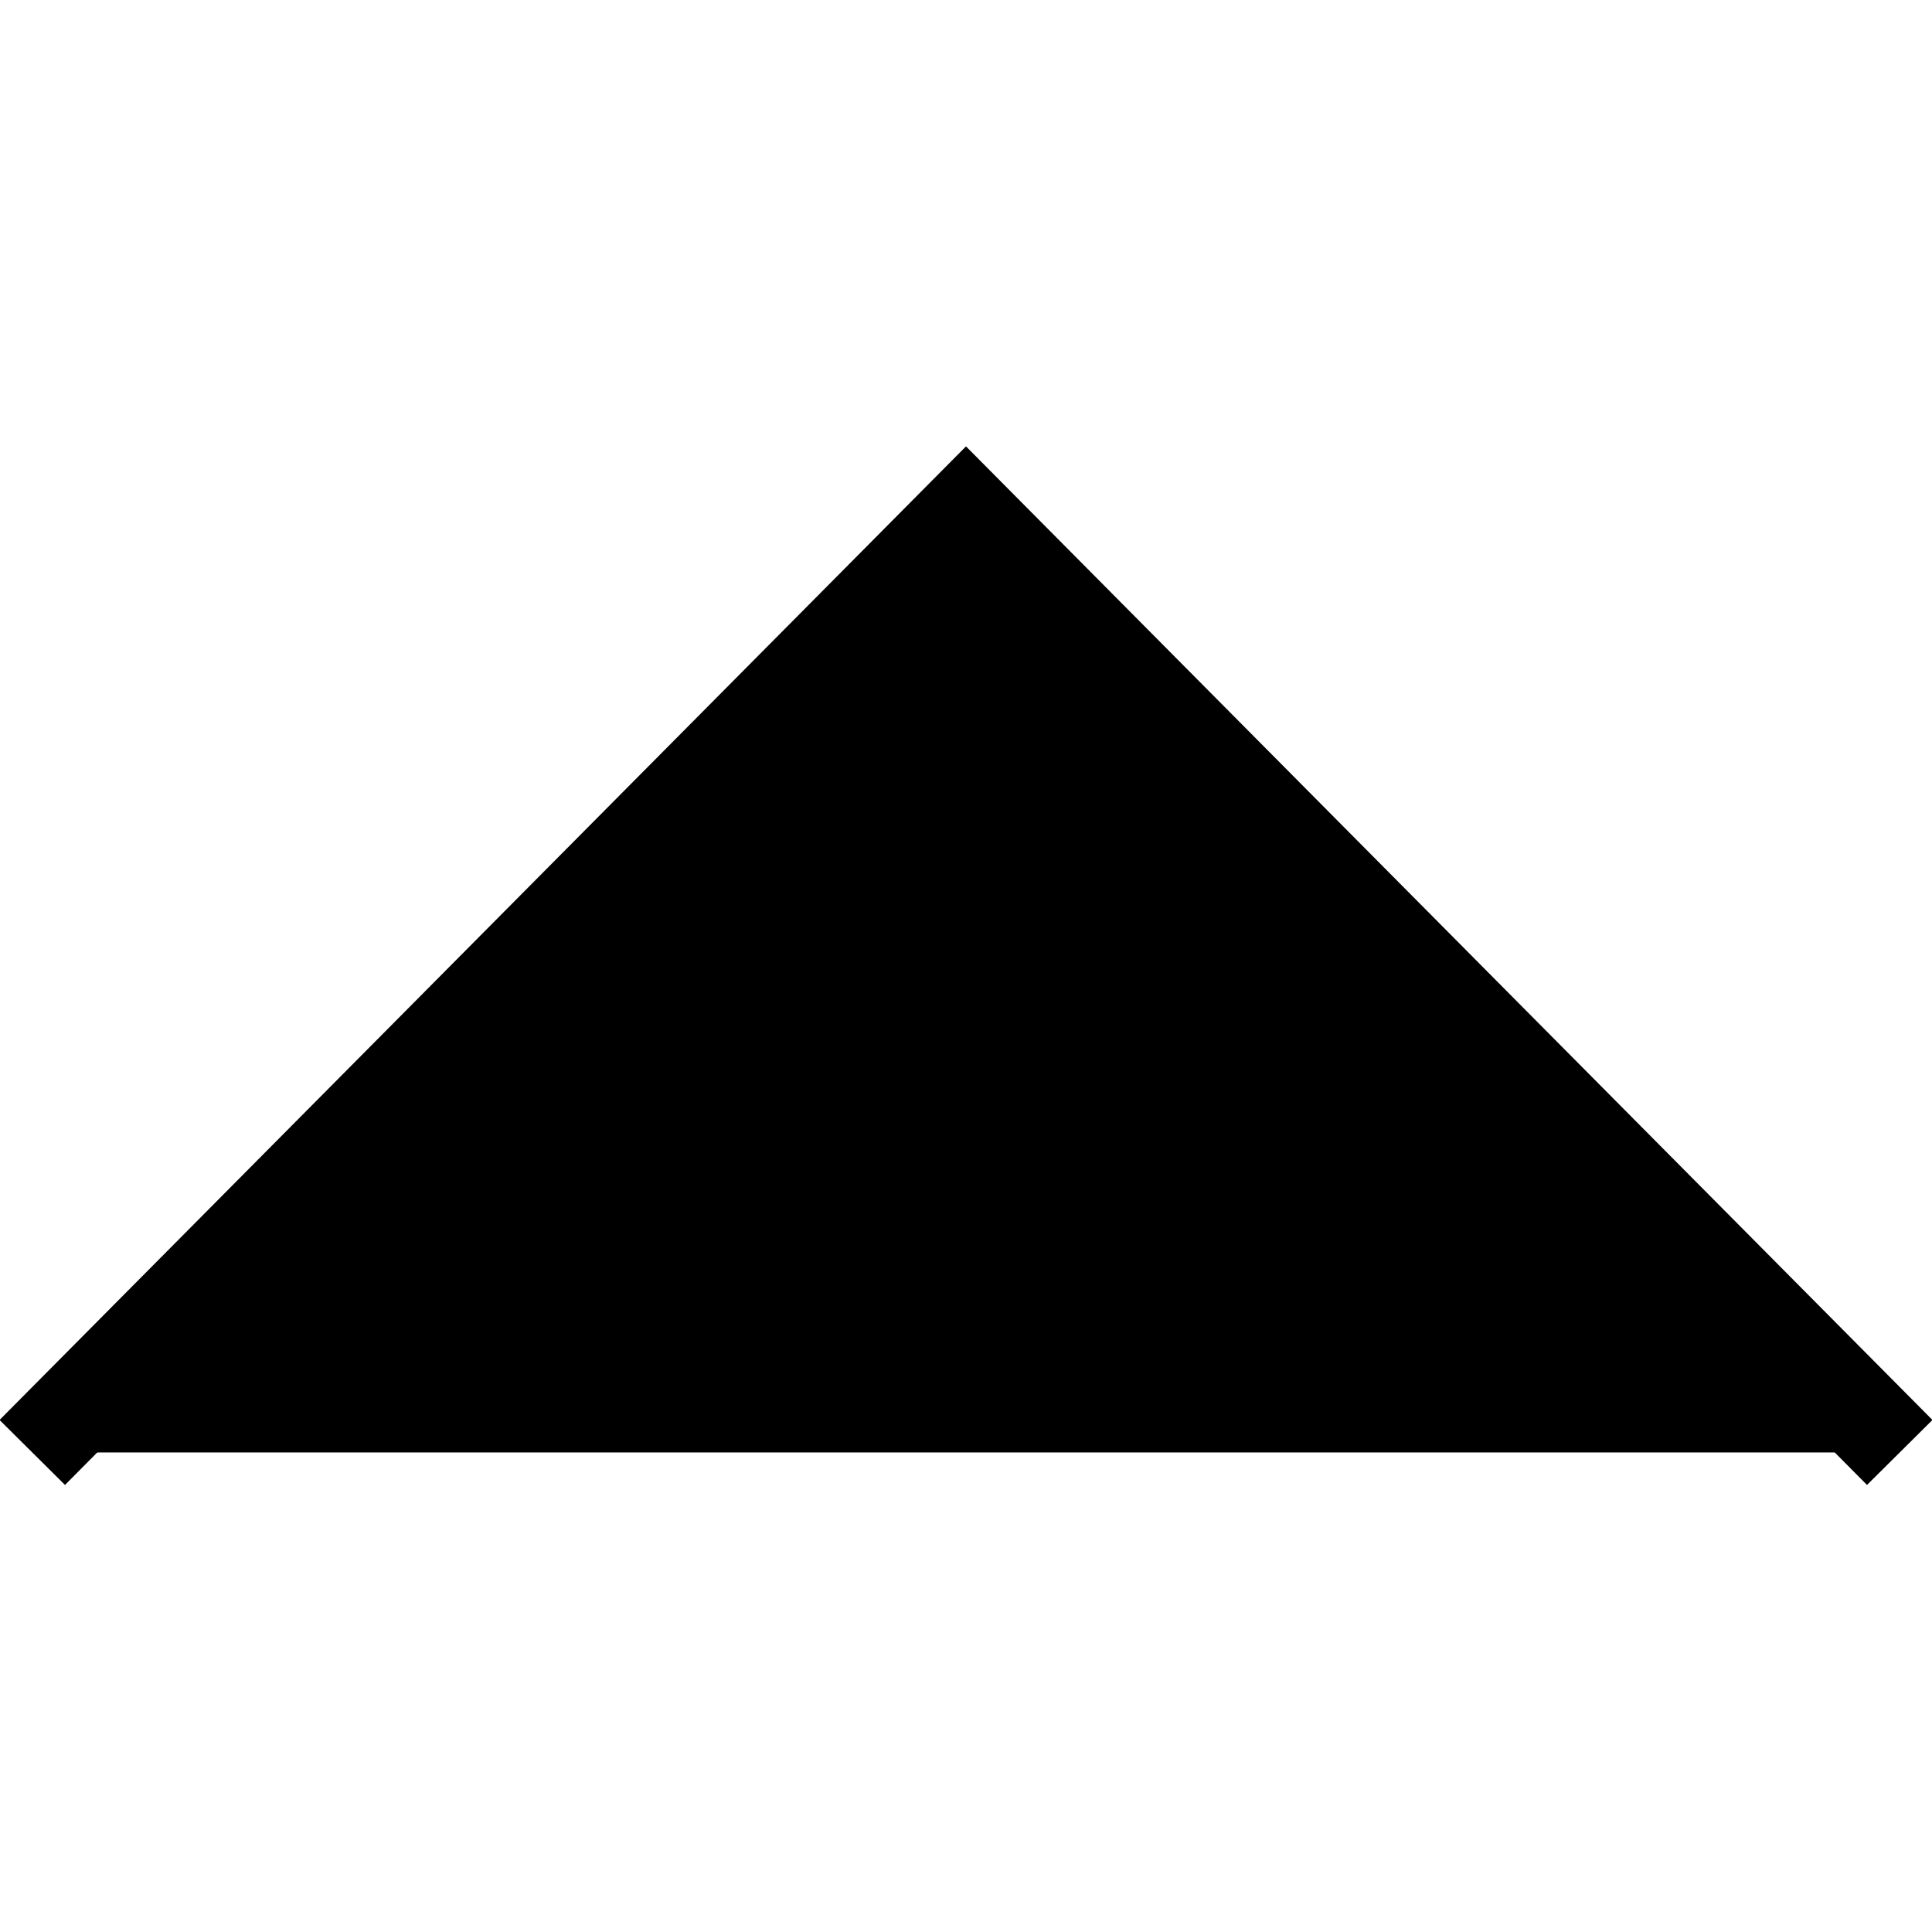 <?xml version="1.0" encoding="utf-8"?>
<!-- Generator: Adobe Illustrator 18.0.0, SVG Export Plug-In . SVG Version: 6.00 Build 0)  -->
<!DOCTYPE svg PUBLIC "-//W3C//DTD SVG 1.1//EN" "http://www.w3.org/Graphics/SVG/1.1/DTD/svg11.dtd">
<svg version="1.1" id="Layer_1" xmlns="http://www.w3.org/2000/svg" xmlns:xlink="http://www.w3.org/1999/xlink" x="0px" y="0px"
	 viewBox="0 0 83.8 45" enable-background="new 0 0 83.8 45" xml:space="preserve"
	 width="18px" height="18px">
<path stroke="#000000" stroke-width="4" stroke-miterlimit="10" d="M1.5,43.6"/>
<polyline stroke="#000000" stroke-width="4" stroke-miterlimit="10" points="1.4,43.6 41.9,2.8 82.4,43.6 "/>
</svg>
